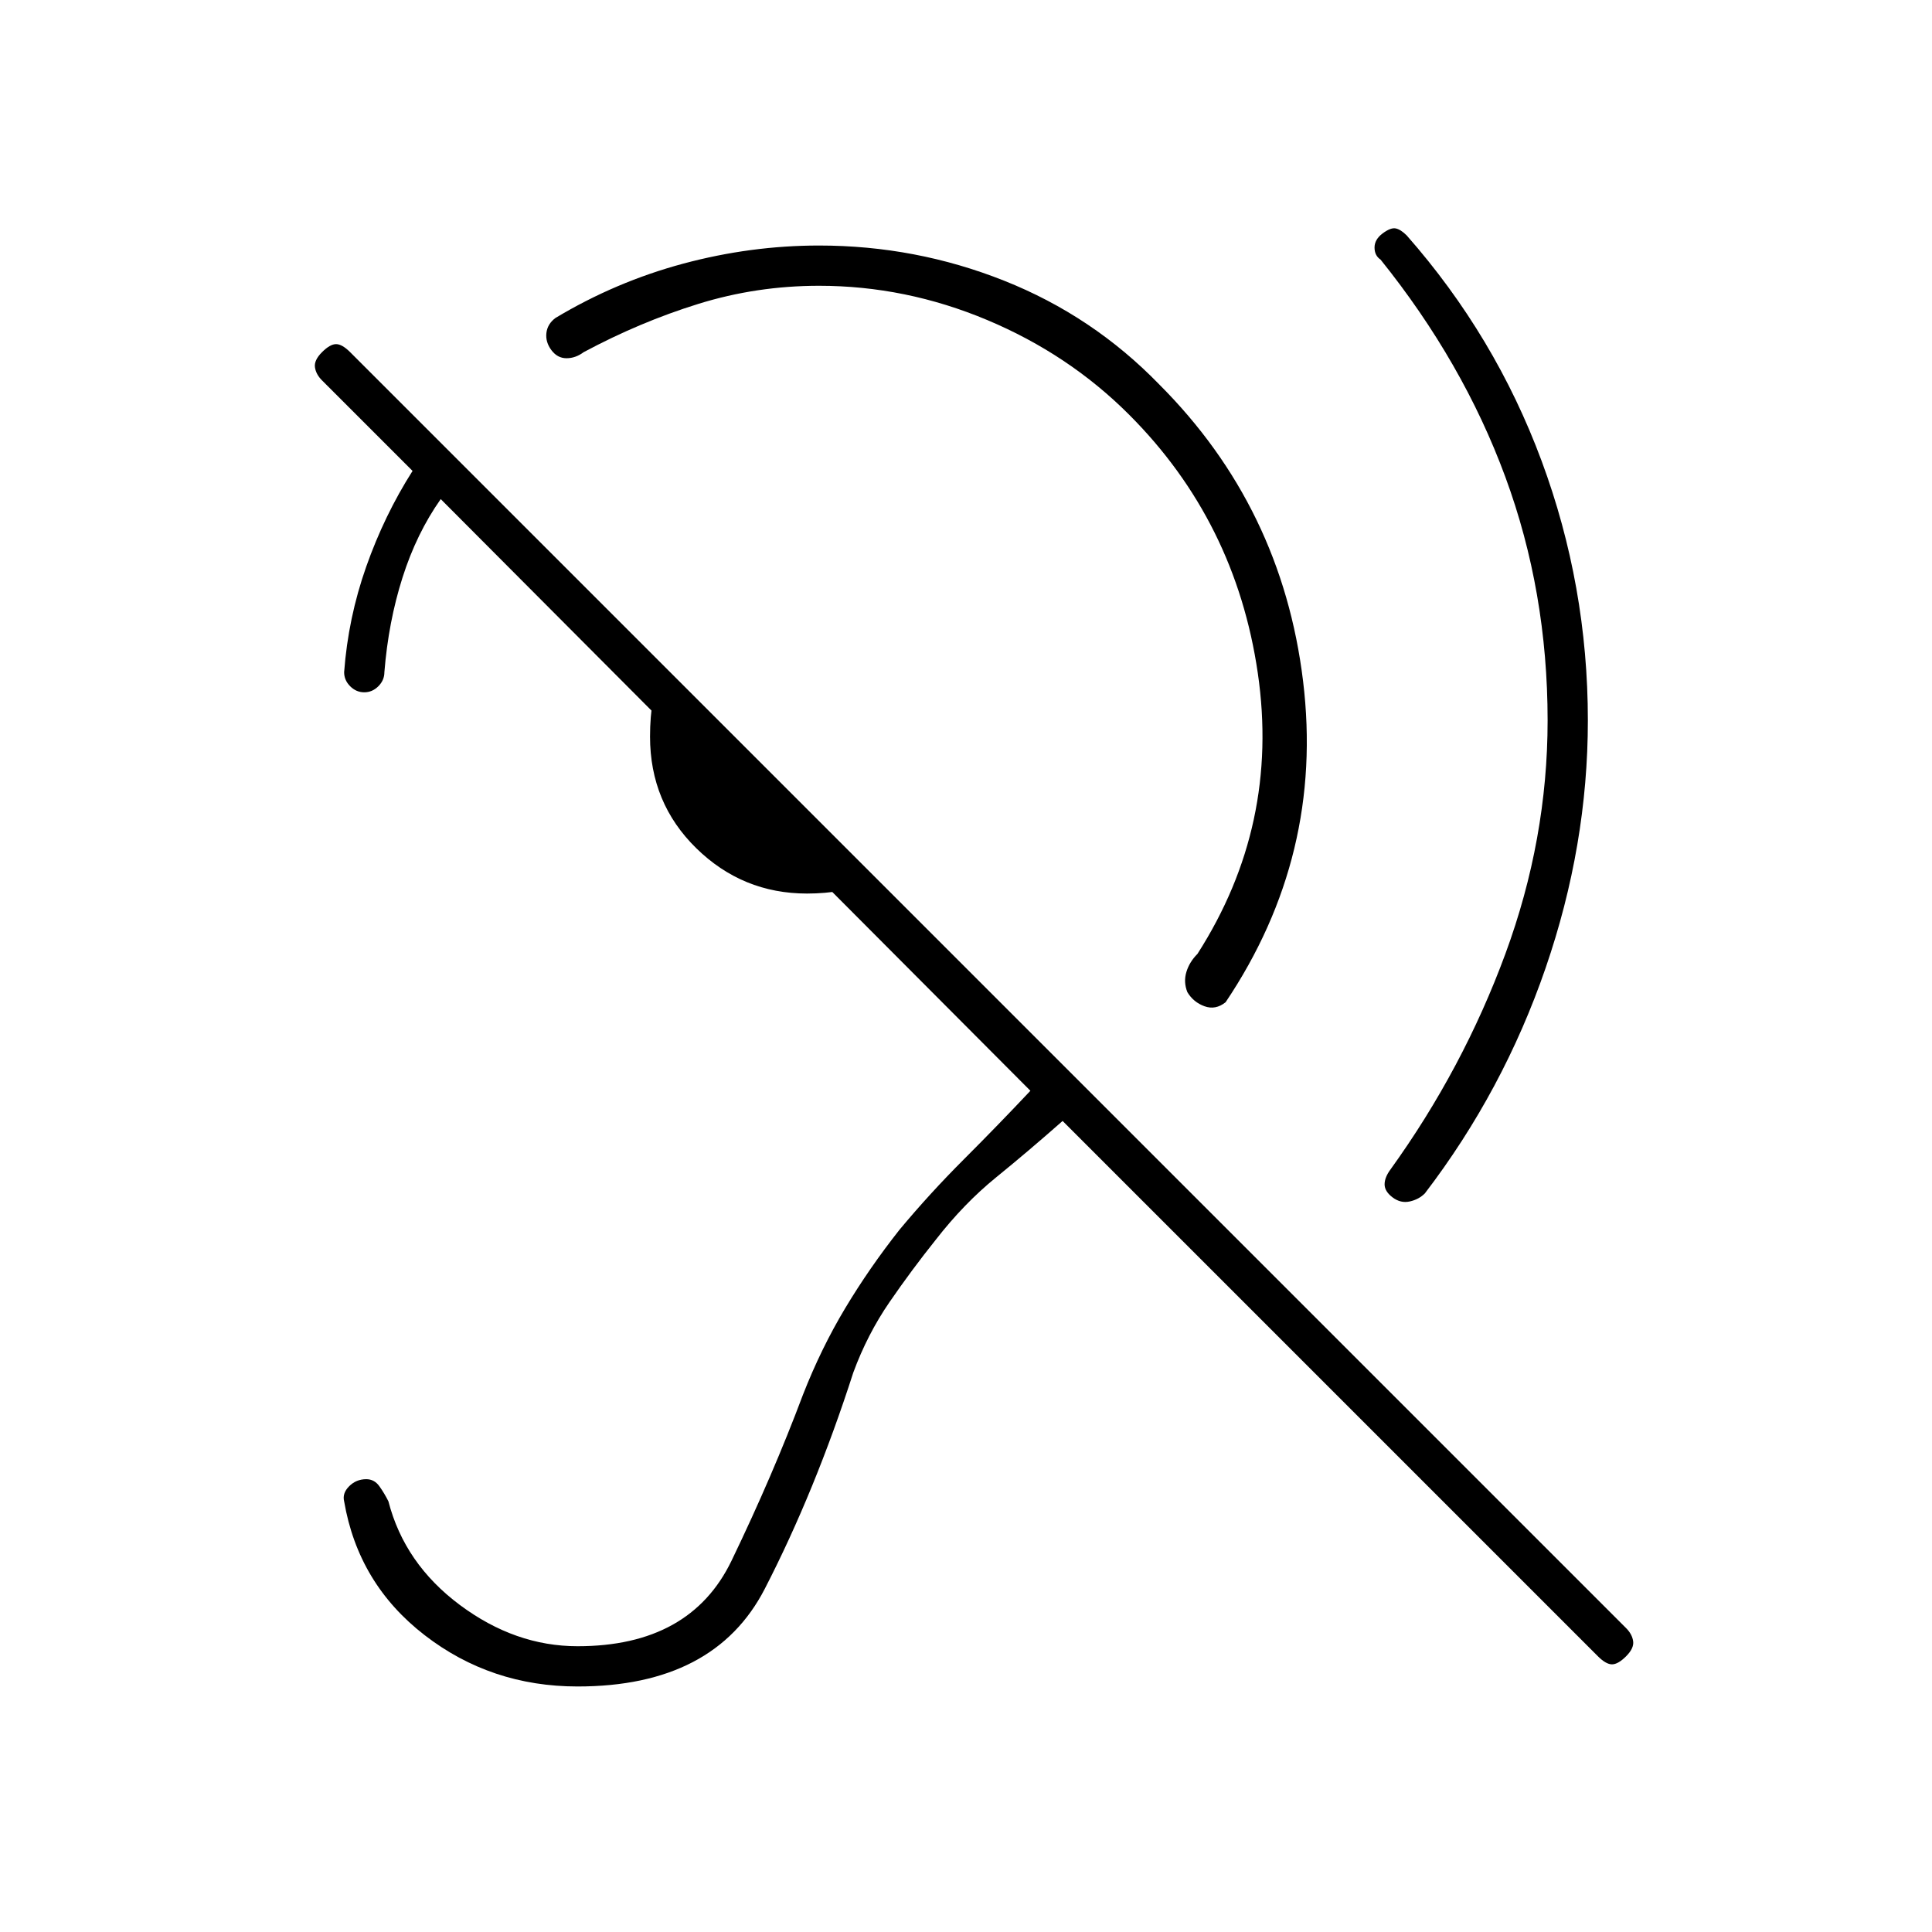 <svg xmlns="http://www.w3.org/2000/svg" height="20" viewBox="0 -960 960 960" width="20"><path d="M407-818q-31 0-60 9t-57 24q-4 3-8.5 3t-7.5-4q-3-4-2.5-8.5t4.5-7.5q30-18 63.5-27t67.5-9q48 0 92 17.5t77 51.5q61 61 71.5 147.5T609-462q-5 4-10.5 2t-8.5-7q-2-5-.5-10t5.5-9q41-64 30-139.5T561-754q-30-30-70.5-47T407-818Zm-6 302q-32 0-55-22.5T323-594q0-10 1.5-18.5T330-629l105 105q-8 5-16.5 6.5T401-516Zm393 379L528-403q-17 15-33 28t-30 31q-12 15-23 31t-18 35q-19 59-44 107.5T287-122q-43 0-76-25.5T171-214q-1-4 2.5-7.5t8.5-3.5q4 0 6.5 3.5t4.5 7.5q8 31 35.5 51.5T287-142q56 0 76.5-42.5T399-267q9-23 21-43t27-39q15-18 32-35t33-34L219-712q-12 17-19 39t-9 47q0 4-3 7t-7 3q-4 0-7-3t-3-7q2-27 11-52.5t23-47.5l-45-45q-3-3-3.5-6.5t3.5-7.5q4-4 7-4t7 4l634 634q3 3 3.5 6.5T808-137q-4 4-7 4t-7-4Zm-25-465q0-64-21-121t-62-108q-3-2-3-6t4-7q4-3 6.5-2.5t5.5 3.5q44 50 67 112t23 129q0 62-21 123t-60 112q-3 3-7.5 4t-8.5-2q-4-3-4-6.5t3-7.5q36-50 57-107t21-116Z"/></svg>